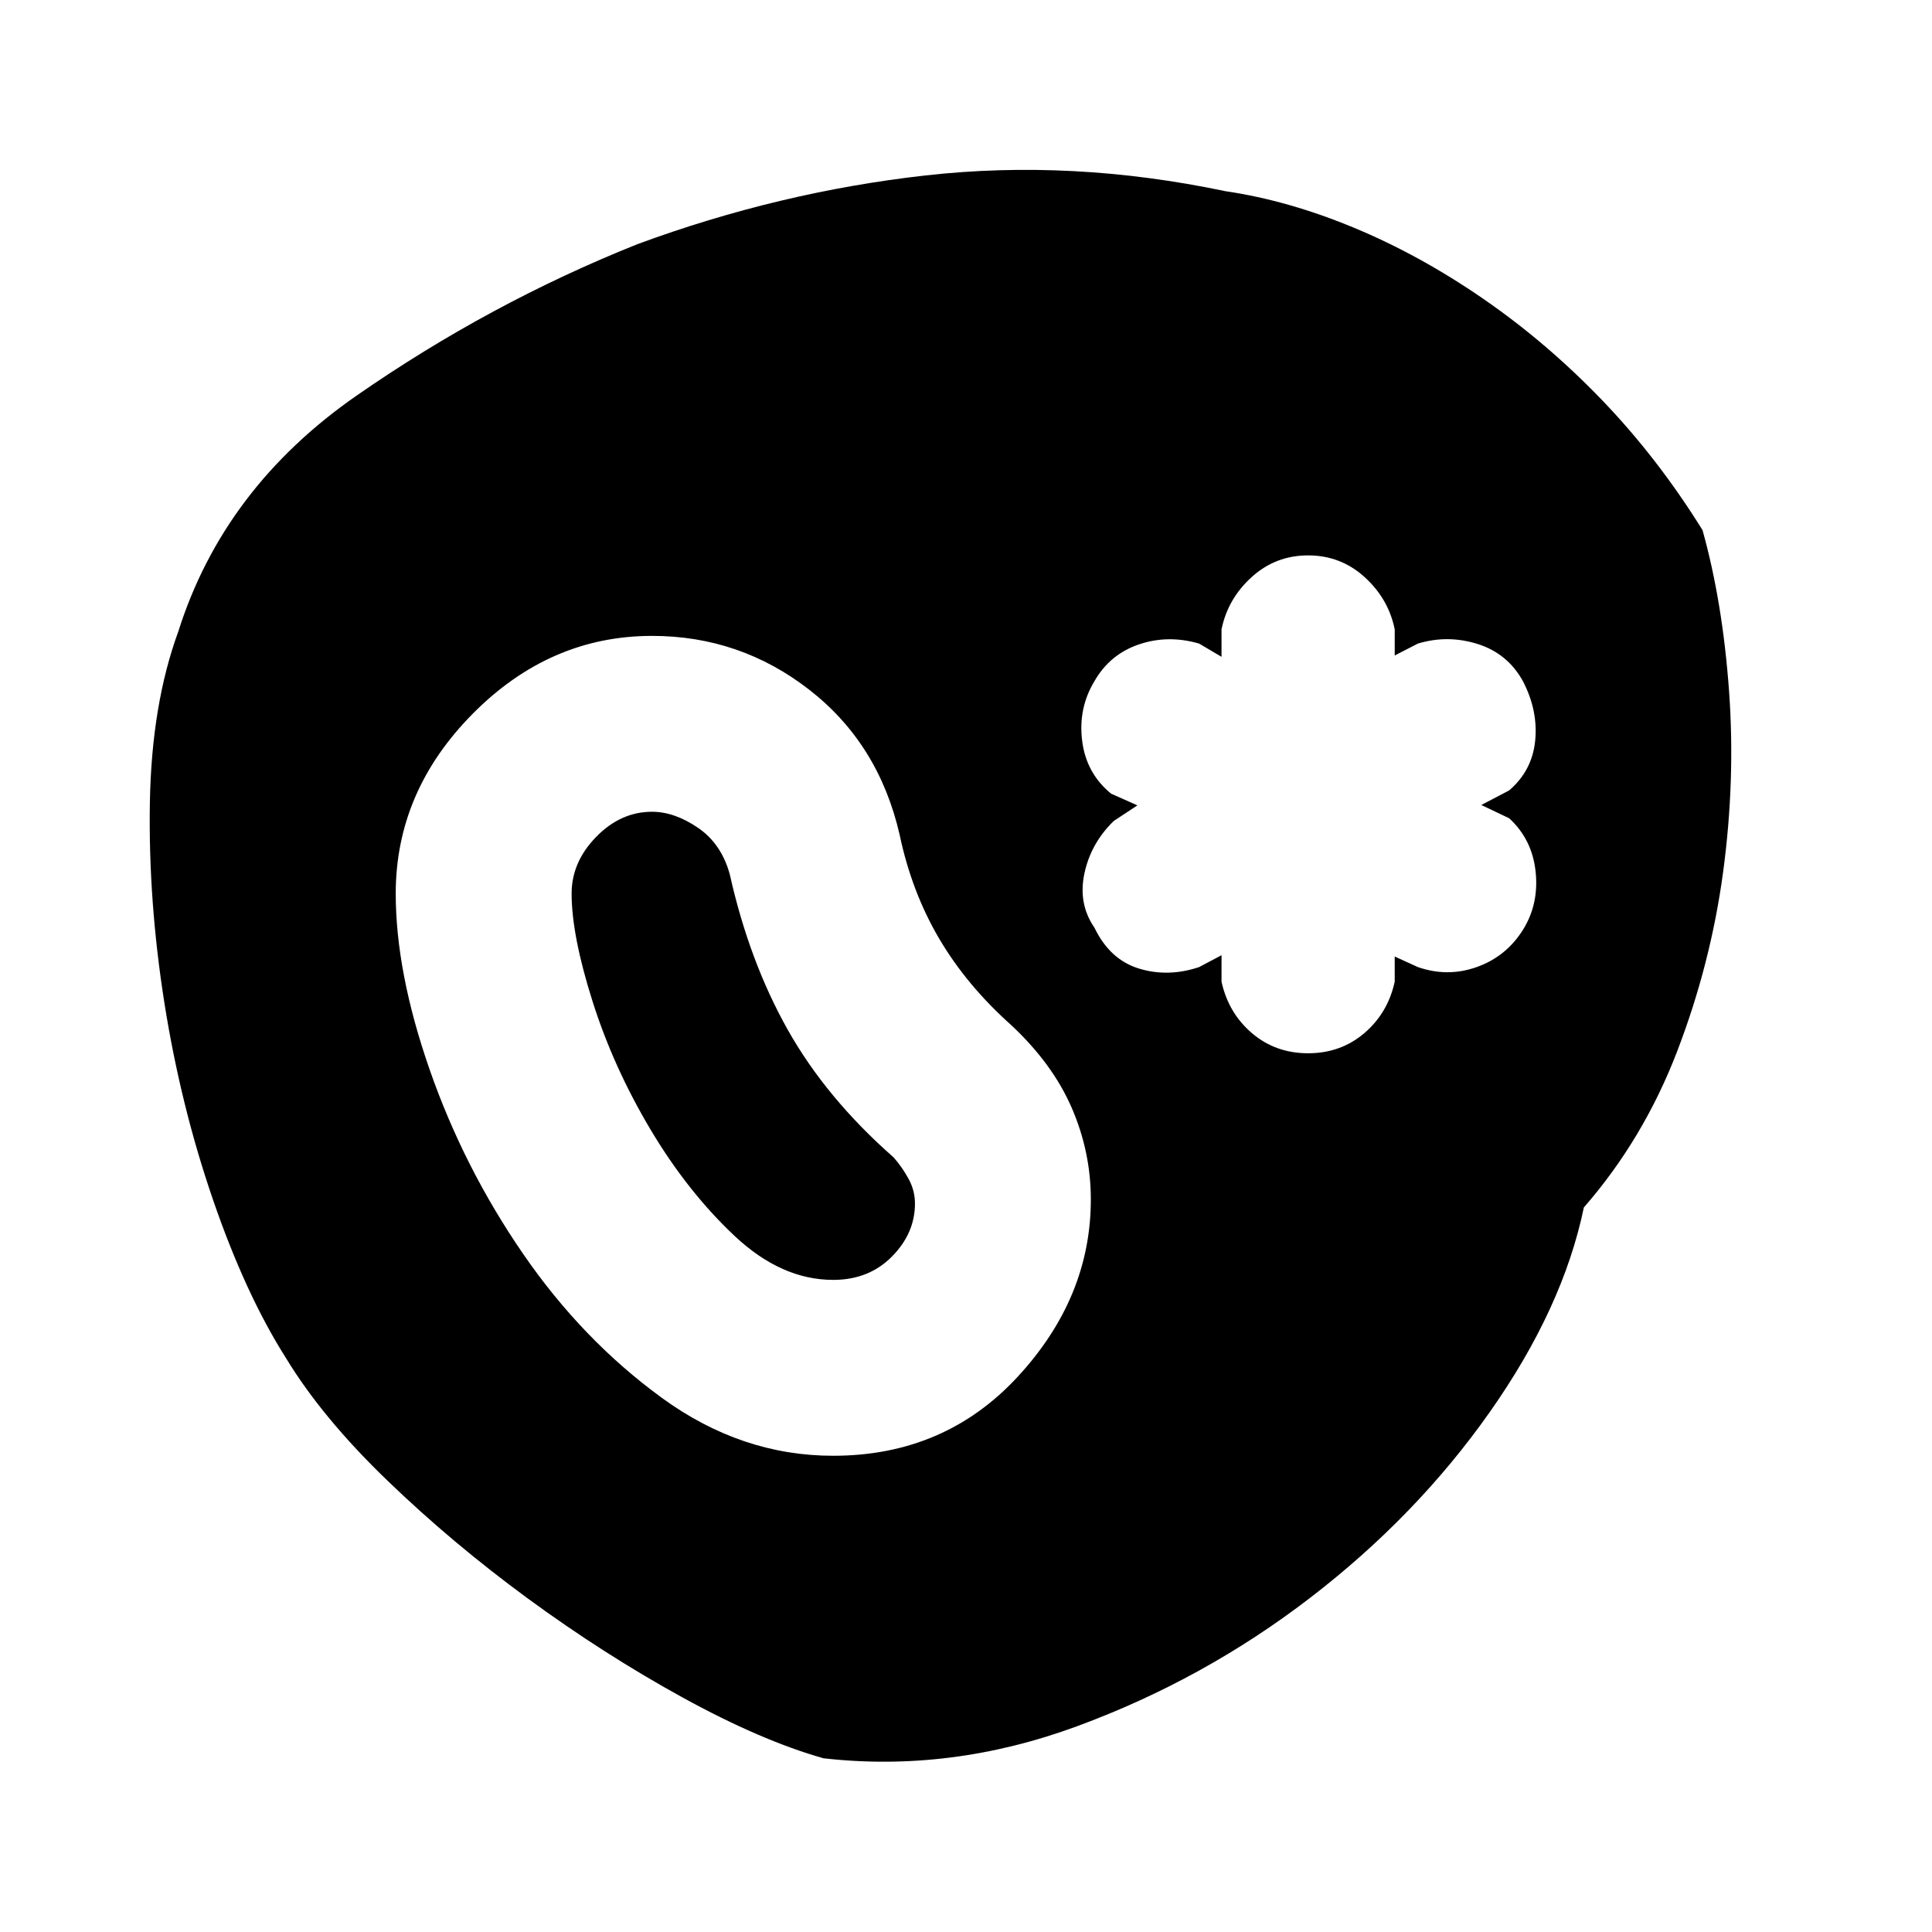 <svg xmlns="http://www.w3.org/2000/svg" height="40" viewBox="0 96 960 960" width="40"><path d="M787.008 695.977q-10.362 50.001-46.782 101.72-36.42 51.719-89.312 92.322-52.891 40.603-115.689 63.728-62.798 23.124-126.031 15.936-31.087-8.797-70.145-30.281-39.058-21.485-76.696-49.064-37.638-27.578-69.986-58.773-32.349-31.195-50.349-60.89-20.001-31.507-36.125-78.37t-24.183-97.82q-8.06-50.957-7.241-99.61.818-48.653 14.136-85.117 22.549-71.32 88.6-117.197 66.05-45.877 139.456-75.212 70.449-26 143.261-34.176 72.812-8.175 148.884 7.81 31.189 4.565 63.965 18.174 32.776 13.608 64.334 35.376 31.558 21.768 59.102 50.441 27.543 28.674 49.776 64.456 10 35.868 13.183 80.077 3.182 44.209-2.962 89.803-6.143 45.593-22.851 89.13-16.709 43.536-46.345 77.537ZM414 819.362q55.42 0 91.724-39.304 36.305-39.304 36.305-88.058 0-23.565-9.45-45.42-9.449-21.855-29.971-41.087-22.188-19.768-35.884-43.007-13.695-23.24-19.695-51.674-10.334-45.131-44.783-71.986-34.449-26.855-78.246-26.855-50.754 0-89.058 38.638-38.304 38.637-38.304 89.391 0 39.188 16.949 87.754 16.949 48.565 46.377 91.326 29.427 42.76 68.927 71.521 39.5 28.761 85.109 28.761Zm0-87.391q-25.768 0-49.058-21.906-23.29-21.905-41.696-52.789-18.406-30.885-28.811-63.696-10.406-32.812-10.406-53.58 0-15.623 12.174-28.131 12.174-12.507 27.797-12.507 11.145 0 22.819 7.957 11.674 7.956 15.819 23.203 9.667 43.188 28.783 77.159 19.115 33.971 52.637 63.449 4.203 4.768 7.392 10.602 3.188 5.833 3.188 12.268 0 14.812-11.457 26.391-11.456 11.58-29.181 11.58Zm236-112.609q16.188 0 27.898-9.978t15.131-25.587v-12.493l11.536 5.246q14.855 5.145 29.399-.086 14.543-5.232 22.833-18.522 7.956-12.812 6.239-28.855-1.717-16.043-13.152-26.507L736.057 496l13.827-7.247q11.435-9.797 12.934-24.681 1.5-14.884-6.021-29.492-7.623-13.855-22.5-18.565-14.877-4.71-29.732-.232l-11.536 5.913v-12.971q-3.087-15.189-14.964-25.971-11.877-10.783-28.065-10.783-16.188 0-28.065 10.783-11.877 10.782-14.964 25.971v13.638l-11.159-6.58q-15.464-4.478-29.892.42-14.427 4.899-22.05 18.188-8.188 13.479-6.16 29.689 2.029 16.21 14.406 26.297l13.058 5.811-11.724 7.725Q542.015 515 538.826 530.065q-3.188 15.065 5.044 26.978 7.623 15.797 22.072 20.225 14.449 4.427 29.87-.718l11.159-5.913v13.16q3.421 15.609 15.131 25.587T650 619.362Z"/></svg>